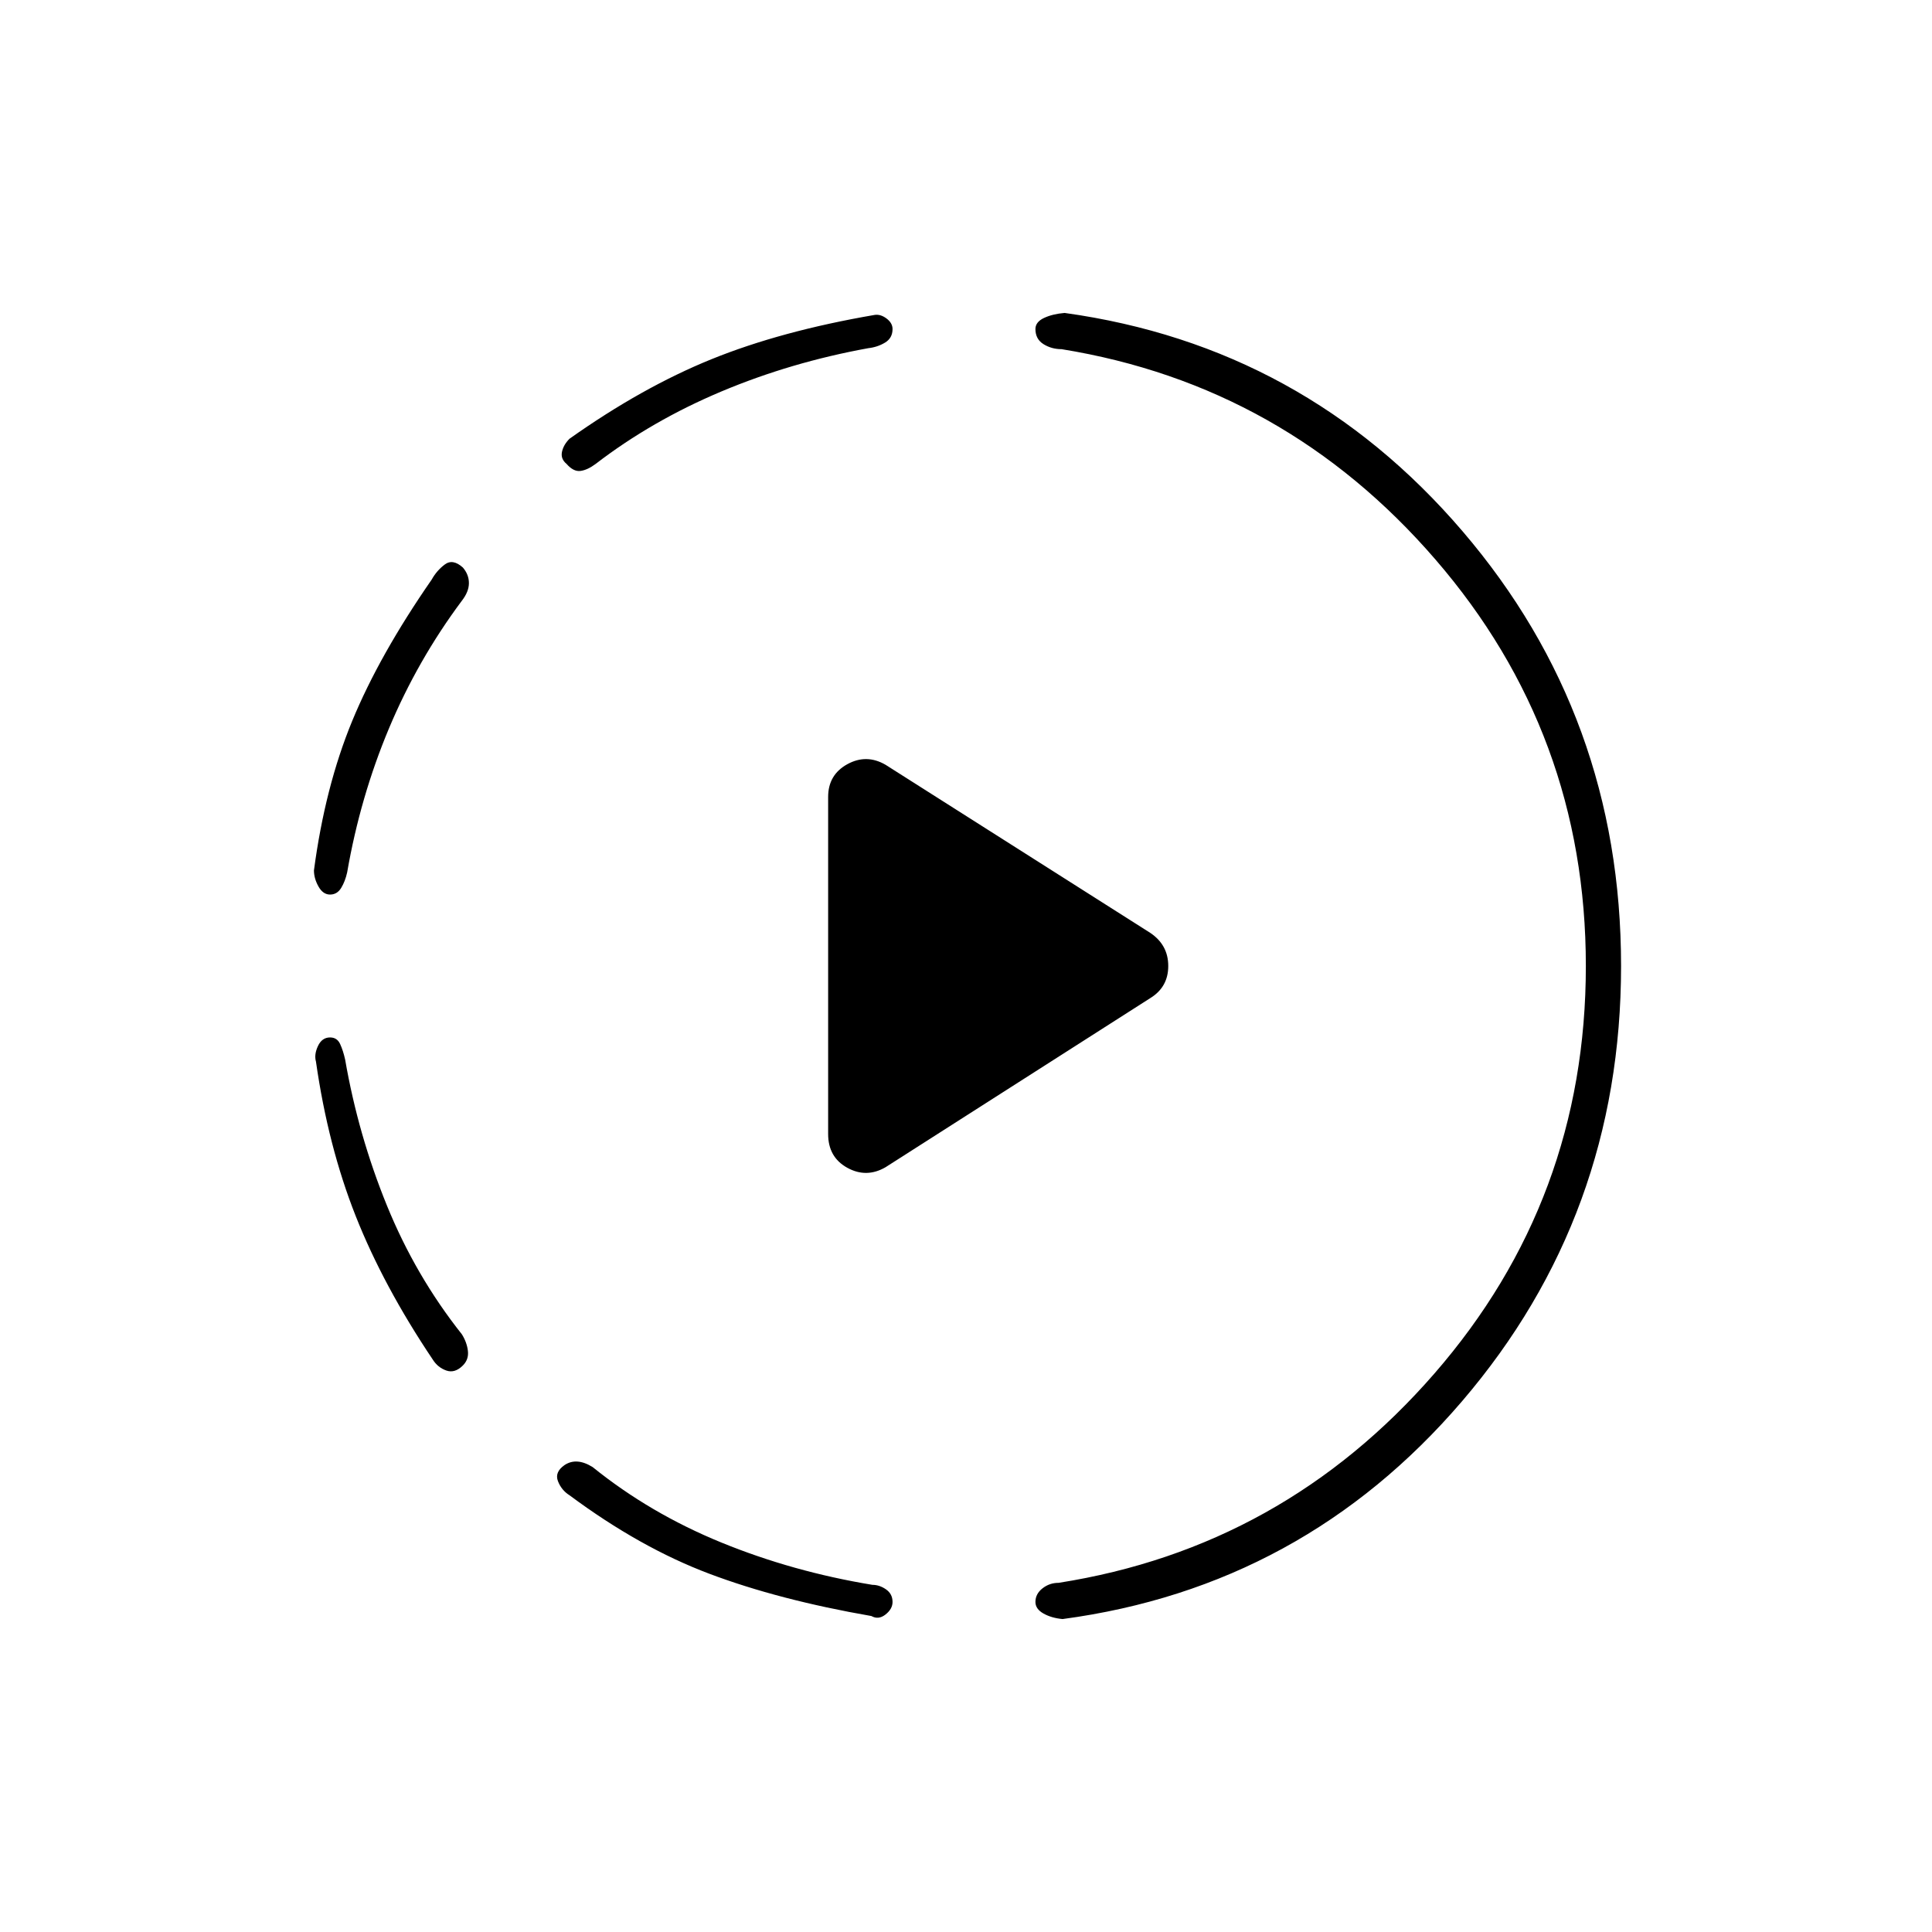 <svg xmlns="http://www.w3.org/2000/svg" height="20" viewBox="0 -960 960 960" width="20"><path d="m440-380 131.5-84q9-5.5 9-16t-9-16.5L440-580q-9.5-5.5-19-.25T411.5-564v167.5q0 11.5 9.5 16.75t19-.25Zm-276-64.5q3.5 0 5 3.25t2.5 7.75Q178-396 192.25-361t37.25 64q2.5 4 3 8.25t-2.5 7.25q-4 4-8.25 2.5t-6.75-5.5q-24.5-36.5-38.25-71.25T157-432.5q-1-3.5 1-7.75t6-4.25ZM230-678q3 3.5 3 7.75t-3.5 8.75q-22 29.5-36.25 63.5t-20.75 71.5q-1 4.5-3 7.75t-5.5 3.25q-3.5 0-5.75-4t-2.25-8q5.5-41.5 19-74.25T214.5-672q2.5-4.5 6.5-7.5t9 1.5Zm50.5 446q3-2 6.5-1.75t7.5 2.75q28.5 23 64 37.5t75 21q3.5 0 6.75 2.25t3.25 6.25q0 3.5-3.5 6.25t-7 .75q-46-8-80.5-21T283-217q-4-2.5-5.75-7t3.25-8Zm163-564.5q0 4.5-3.75 6.75T431.5-787q-38.5 7-73 21.5t-62.5 36q-4 3-7.5 3.5t-7-3.5q-3-2.5-2.25-6T283-742q36-25.5 70.5-39.5t81-22q3-.5 6 1.75t3 5.25ZM788-480q0-115.5-74.75-202T527.5-786.5q-5 0-9-2.5t-4-7.5q0-3.5 4.25-5.5t10.25-2.5Q648-788 726.75-696t78.75 216q0 124-79 216.25T528-155.5q-5.5-.5-9.5-2.75t-4-5.75q0-4 3.5-6.75t8-2.75q111.5-17.5 186.75-104T788-480Z"/></svg>